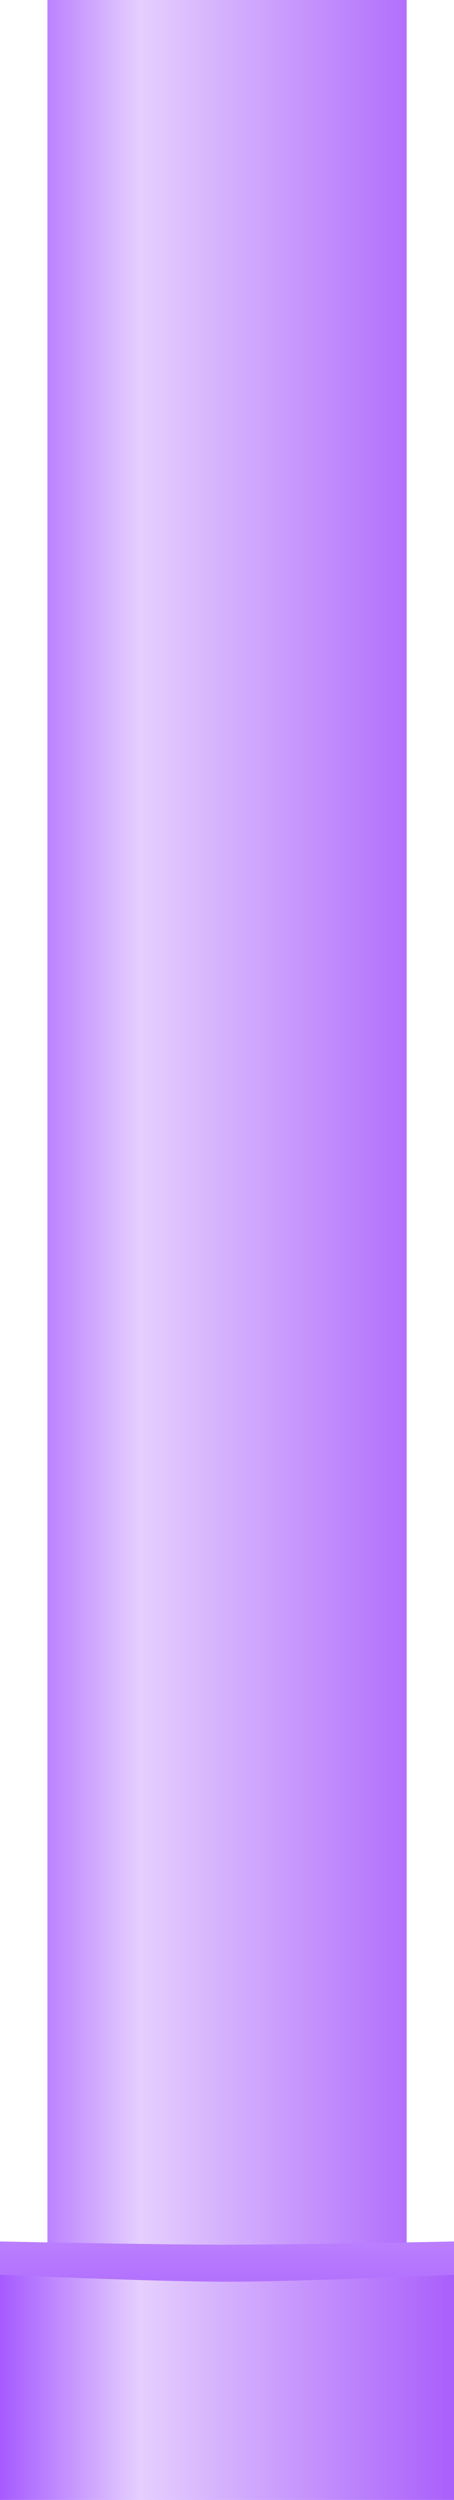 <?xml version="1.0" encoding="UTF-8" standalone="no"?>
<!DOCTYPE svg PUBLIC "-//W3C//DTD SVG 1.1//EN" "http://www.w3.org/Graphics/SVG/1.1/DTD/svg11.dtd">
<svg width="100%" height="100%" viewBox="0 0 349 1920" version="1.1" xmlns="http://www.w3.org/2000/svg" xmlns:xlink="http://www.w3.org/1999/xlink" xml:space="preserve" xmlns:serif="http://www.serif.com/" style="fill-rule:evenodd;clip-rule:evenodd;stroke-linejoin:round;stroke-miterlimit:2;">
    <g transform="matrix(1.003,0,0,1,0,0)">
        <path d="M348.017,1920L0,1920L0,1746.47L36.334,1746.47L36.334,-0.001L311.683,-0.001L311.683,1746.47L348.017,1746.47L348.017,1920Z" style="fill:url(#_Linear1);"/>
    </g>
    <g transform="matrix(0.691,0,0,0.163,108.586,1434.1)">
        <path d="M348.017,1763.08L348.017,1920C348.017,1920 179.616,1952.7 95.415,1952.7C11.214,1952.7 -157.187,1920 -157.187,1920L-157.187,1763.08C-157.187,1763.08 11.214,1778.34 95.415,1778.34C179.616,1778.34 348.017,1763.08 348.017,1763.08Z" style="fill:url(#_Linear2);"/>
    </g>
    <defs>
        <linearGradient id="_Linear1" x1="0" y1="0" x2="1" y2="0" gradientUnits="userSpaceOnUse" gradientTransform="matrix(348.017,0,0,1920,0,960)"><stop offset="0" style="stop-color:rgb(165,88,255);stop-opacity:1"/><stop offset="0.31" style="stop-color:rgb(229,207,254);stop-opacity:1"/><stop offset="1" style="stop-color:rgb(169,94,251);stop-opacity:1"/></linearGradient>
        <linearGradient id="_Linear2" x1="0" y1="0" x2="1" y2="0" gradientUnits="userSpaceOnUse" gradientTransform="matrix(-2.4487e-14,1500.87,-4.798,-7.6058e-15,-157.187,1651.56)"><stop offset="0" style="stop-color:rgb(190,135,255);stop-opacity:1"/><stop offset="0.33" style="stop-color:rgb(172,99,252);stop-opacity:1"/><stop offset="1" style="stop-color:rgb(169,94,251);stop-opacity:1"/></linearGradient>
    </defs>
</svg>
